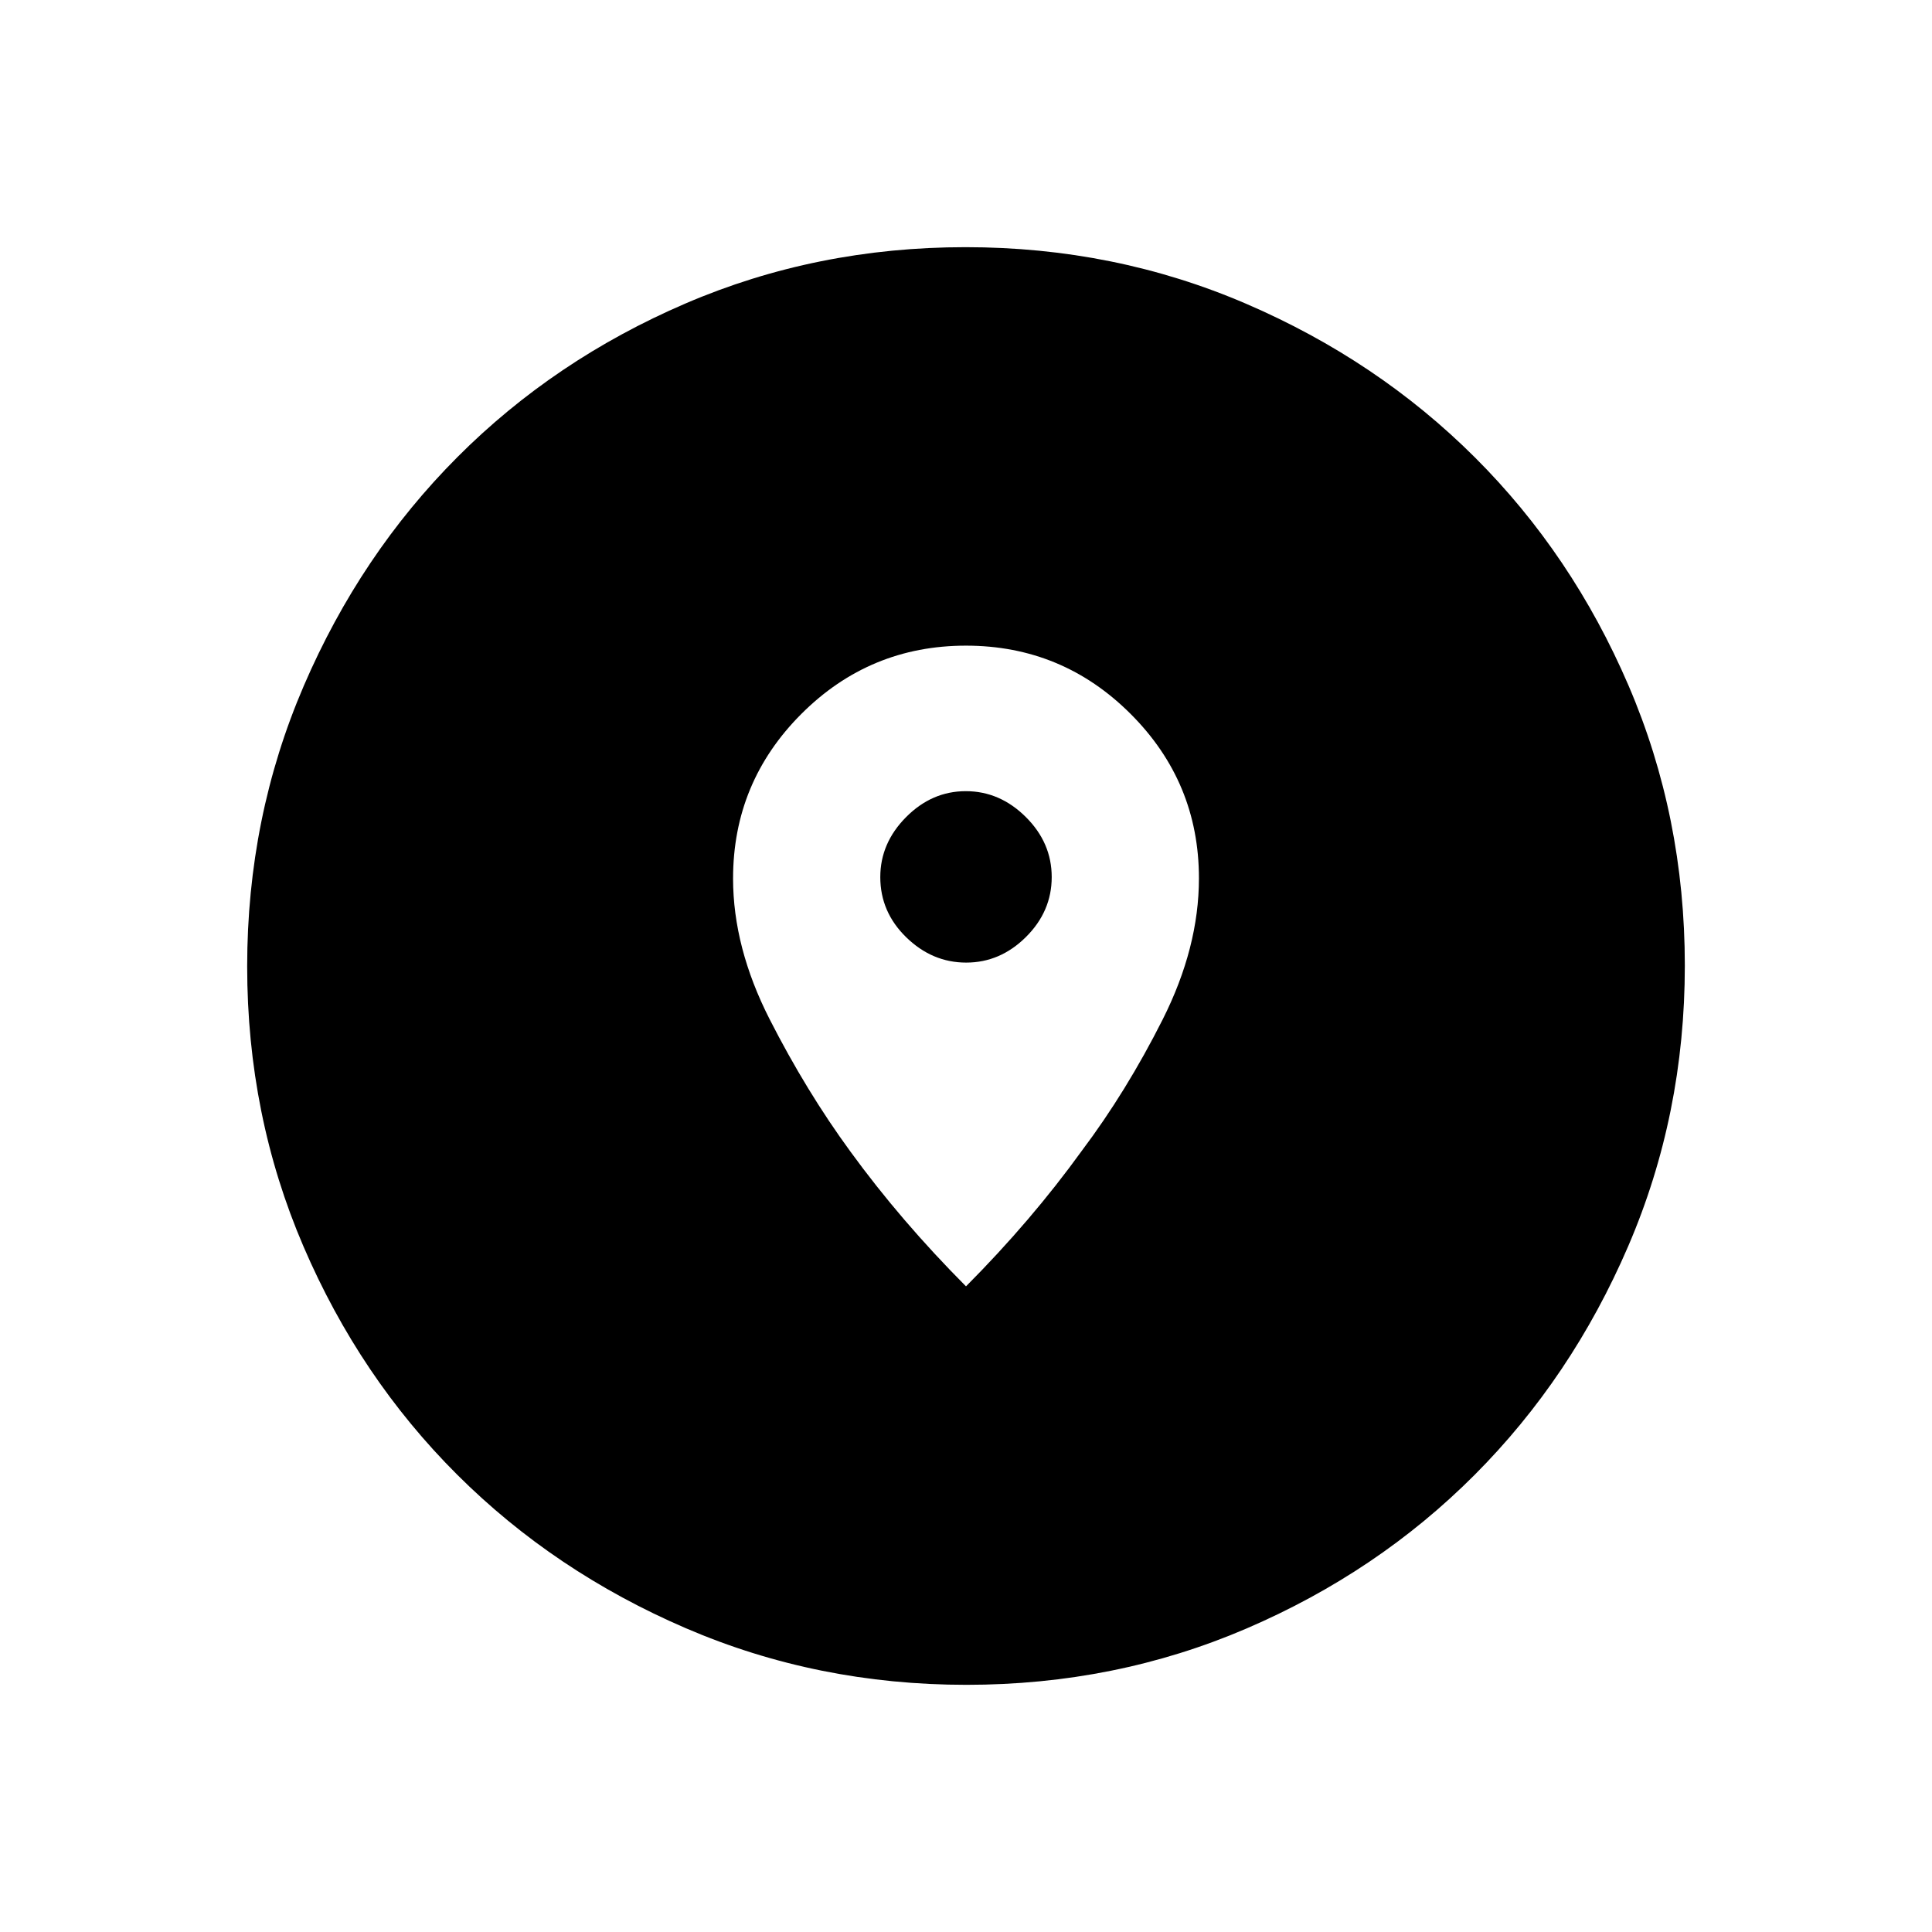 <svg xmlns="http://www.w3.org/2000/svg" height="40" viewBox="0 -960 960 960" width="40"><path d="M480.226-122.82q-74.107 0-139.447-28.132-65.341-28.132-113.675-76.357-48.334-48.226-76.309-113.333-27.975-65.107-27.975-139.132 0-74.107 28.132-139.447 28.132-65.341 76.357-113.675 48.226-48.334 113.333-76.309 65.107-27.975 139.132-27.975 74.107 0 139.447 28.132 65.341 28.131 113.675 76.357t76.309 113.333q27.975 65.107 27.975 139.132 0 74.107-28.132 139.447-28.131 65.341-76.357 113.675t-113.333 76.309q-65.107 27.975-139.132 27.975Zm-.226-198q32.436-32.59 57.531-67.342 22.17-29.471 40.191-65.256 18.022-35.784 18.022-70.158 0-47.757-33.944-81.68-33.943-33.924-81.82-33.924-47.877 0-81.801 33.938-33.923 33.937-33.923 81.783 0 34.259 18.198 69.968 18.197 35.709 40.034 65.589Q447.564-353.41 480-320.82Zm.104-160.872q-16.88 0-29.787-12.563t-12.907-29.923q0-16.88 12.803-29.787t29.683-12.907q16.88 0 29.787 12.803t12.907 29.875q0 17.072-12.803 29.787t-29.683 12.715Z"/></svg>